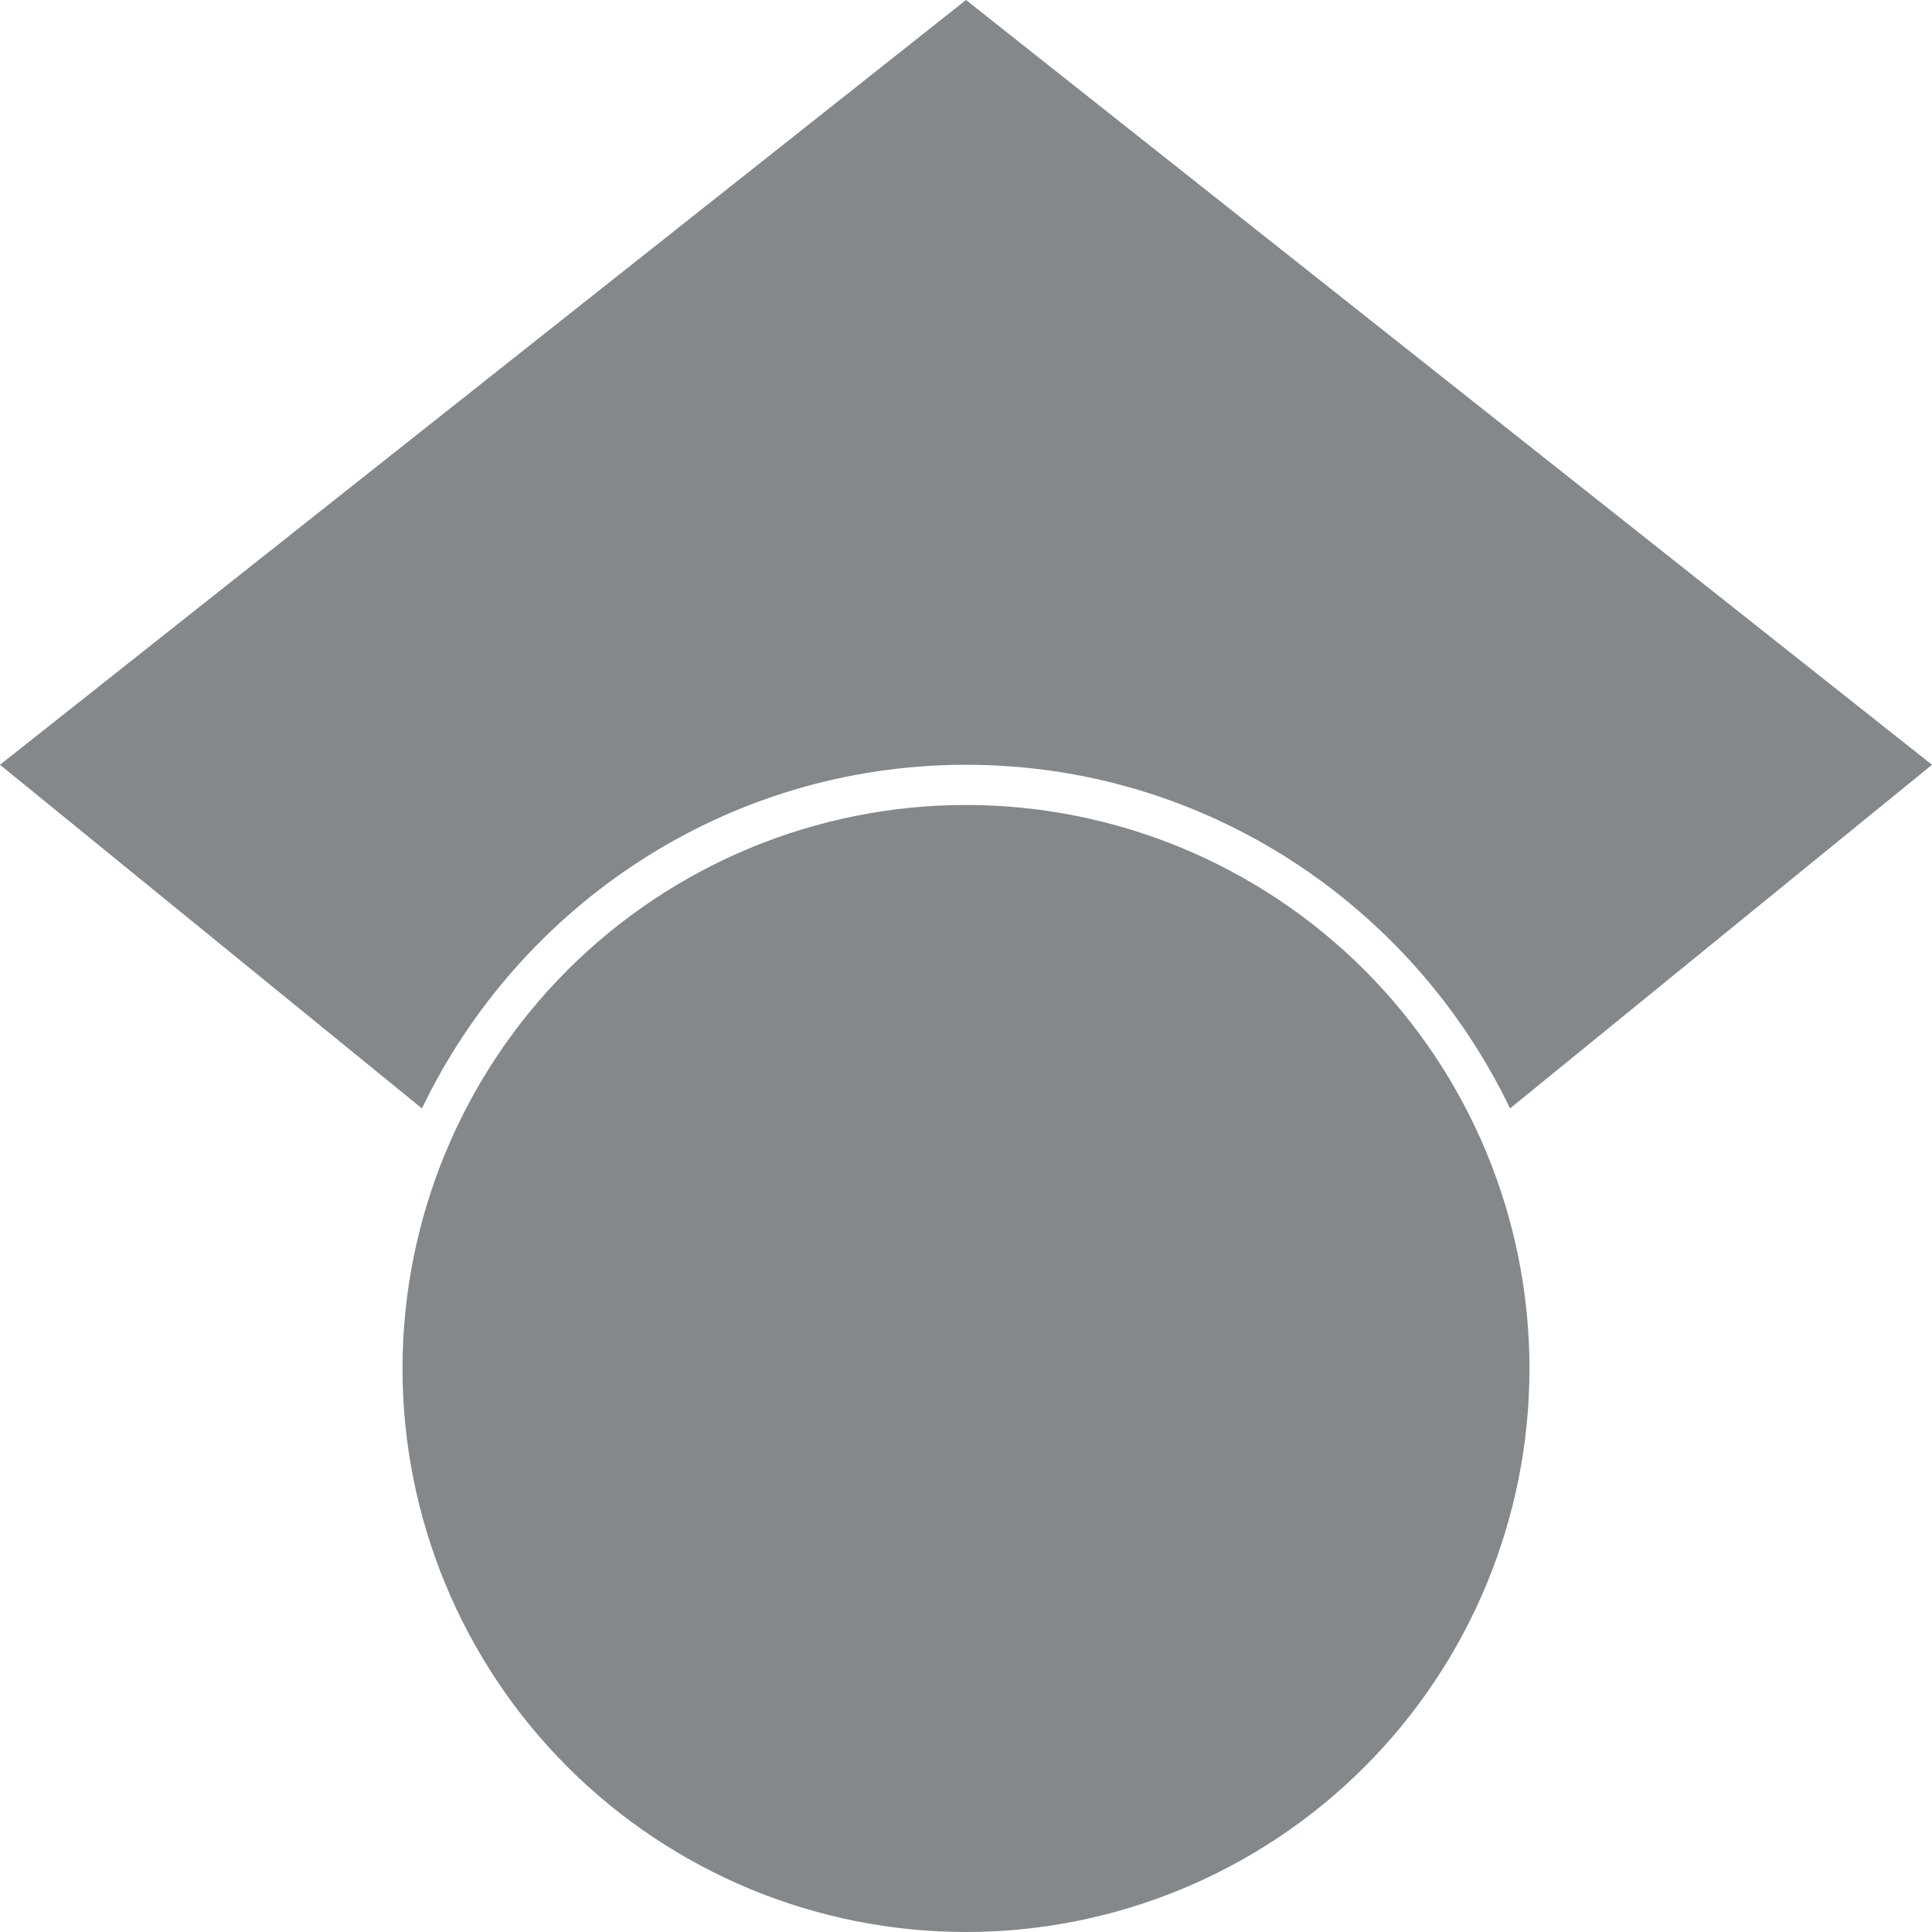 <svg width="32" height="32" viewBox="0 0 32 32" fill="none" xmlns="http://www.w3.org/2000/svg">
<path d="M6.989 18.359L0 12.667L16 0L32 12.667L25.011 18.359C23.397 14.999 19.971 12.667 16 12.667C12.031 12.667 8.603 14.997 6.989 18.359ZM16 13.333C13.525 13.333 11.151 14.317 9.4 16.067C7.65 17.817 6.667 20.191 6.667 22.667C6.667 25.142 7.65 27.516 9.4 29.266C11.151 31.017 13.525 32 16 32C18.475 32 20.849 31.017 22.6 29.266C24.35 27.516 25.333 25.142 25.333 22.667C25.333 20.191 24.35 17.817 22.6 16.067C20.849 14.317 18.475 13.333 16 13.333Z" fill="#84888A"/>
</svg>
